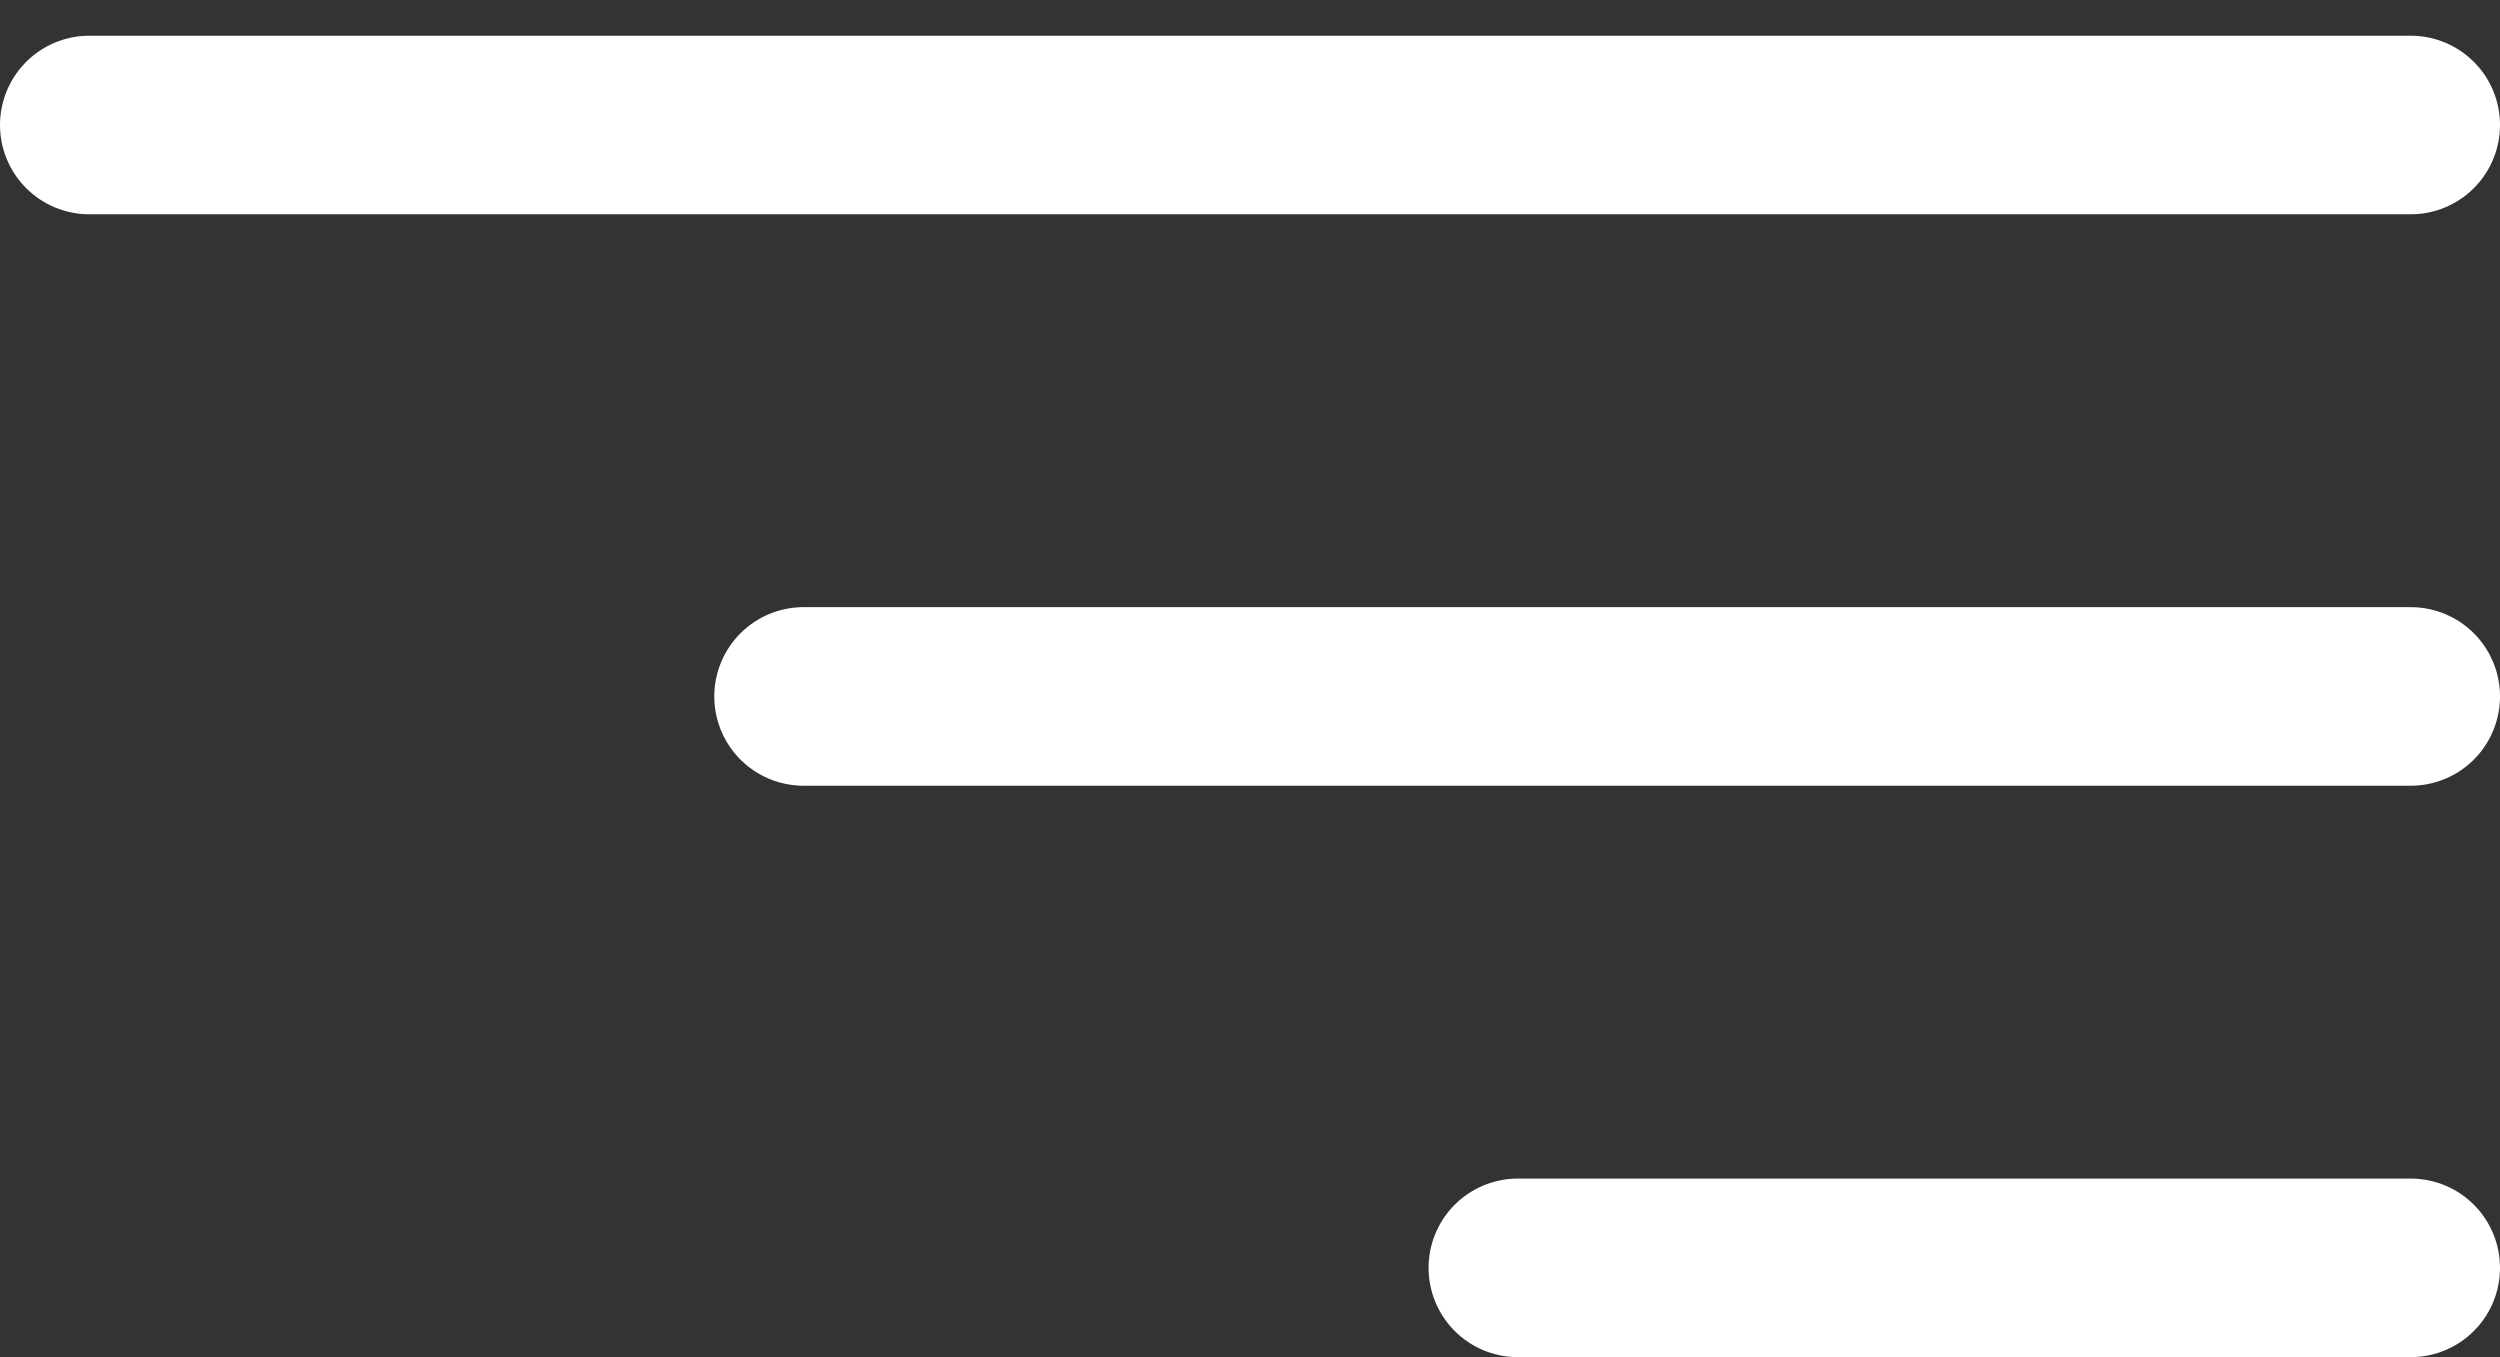 <svg width="35" height="19" viewBox="0 0 35 19" fill="none" xmlns="http://www.w3.org/2000/svg">
<rect x="0" y="0" width="35" height="19" fill="#333333" stroke="none"/>
<line x1="1.25" y1="1.75" x2="33.75" y2="1.75" stroke="white" stroke-width="2.5" stroke-linecap="round"/>
<line x1="11.25" y1="9.75" x2="33.75" y2="9.75" stroke="white" stroke-width="2.5" stroke-linecap="round"/>
<line x1="21.25" y1="17.75" x2="33.75" y2="17.75" stroke="white" stroke-width="2.5" stroke-linecap="round"/>
</svg>
